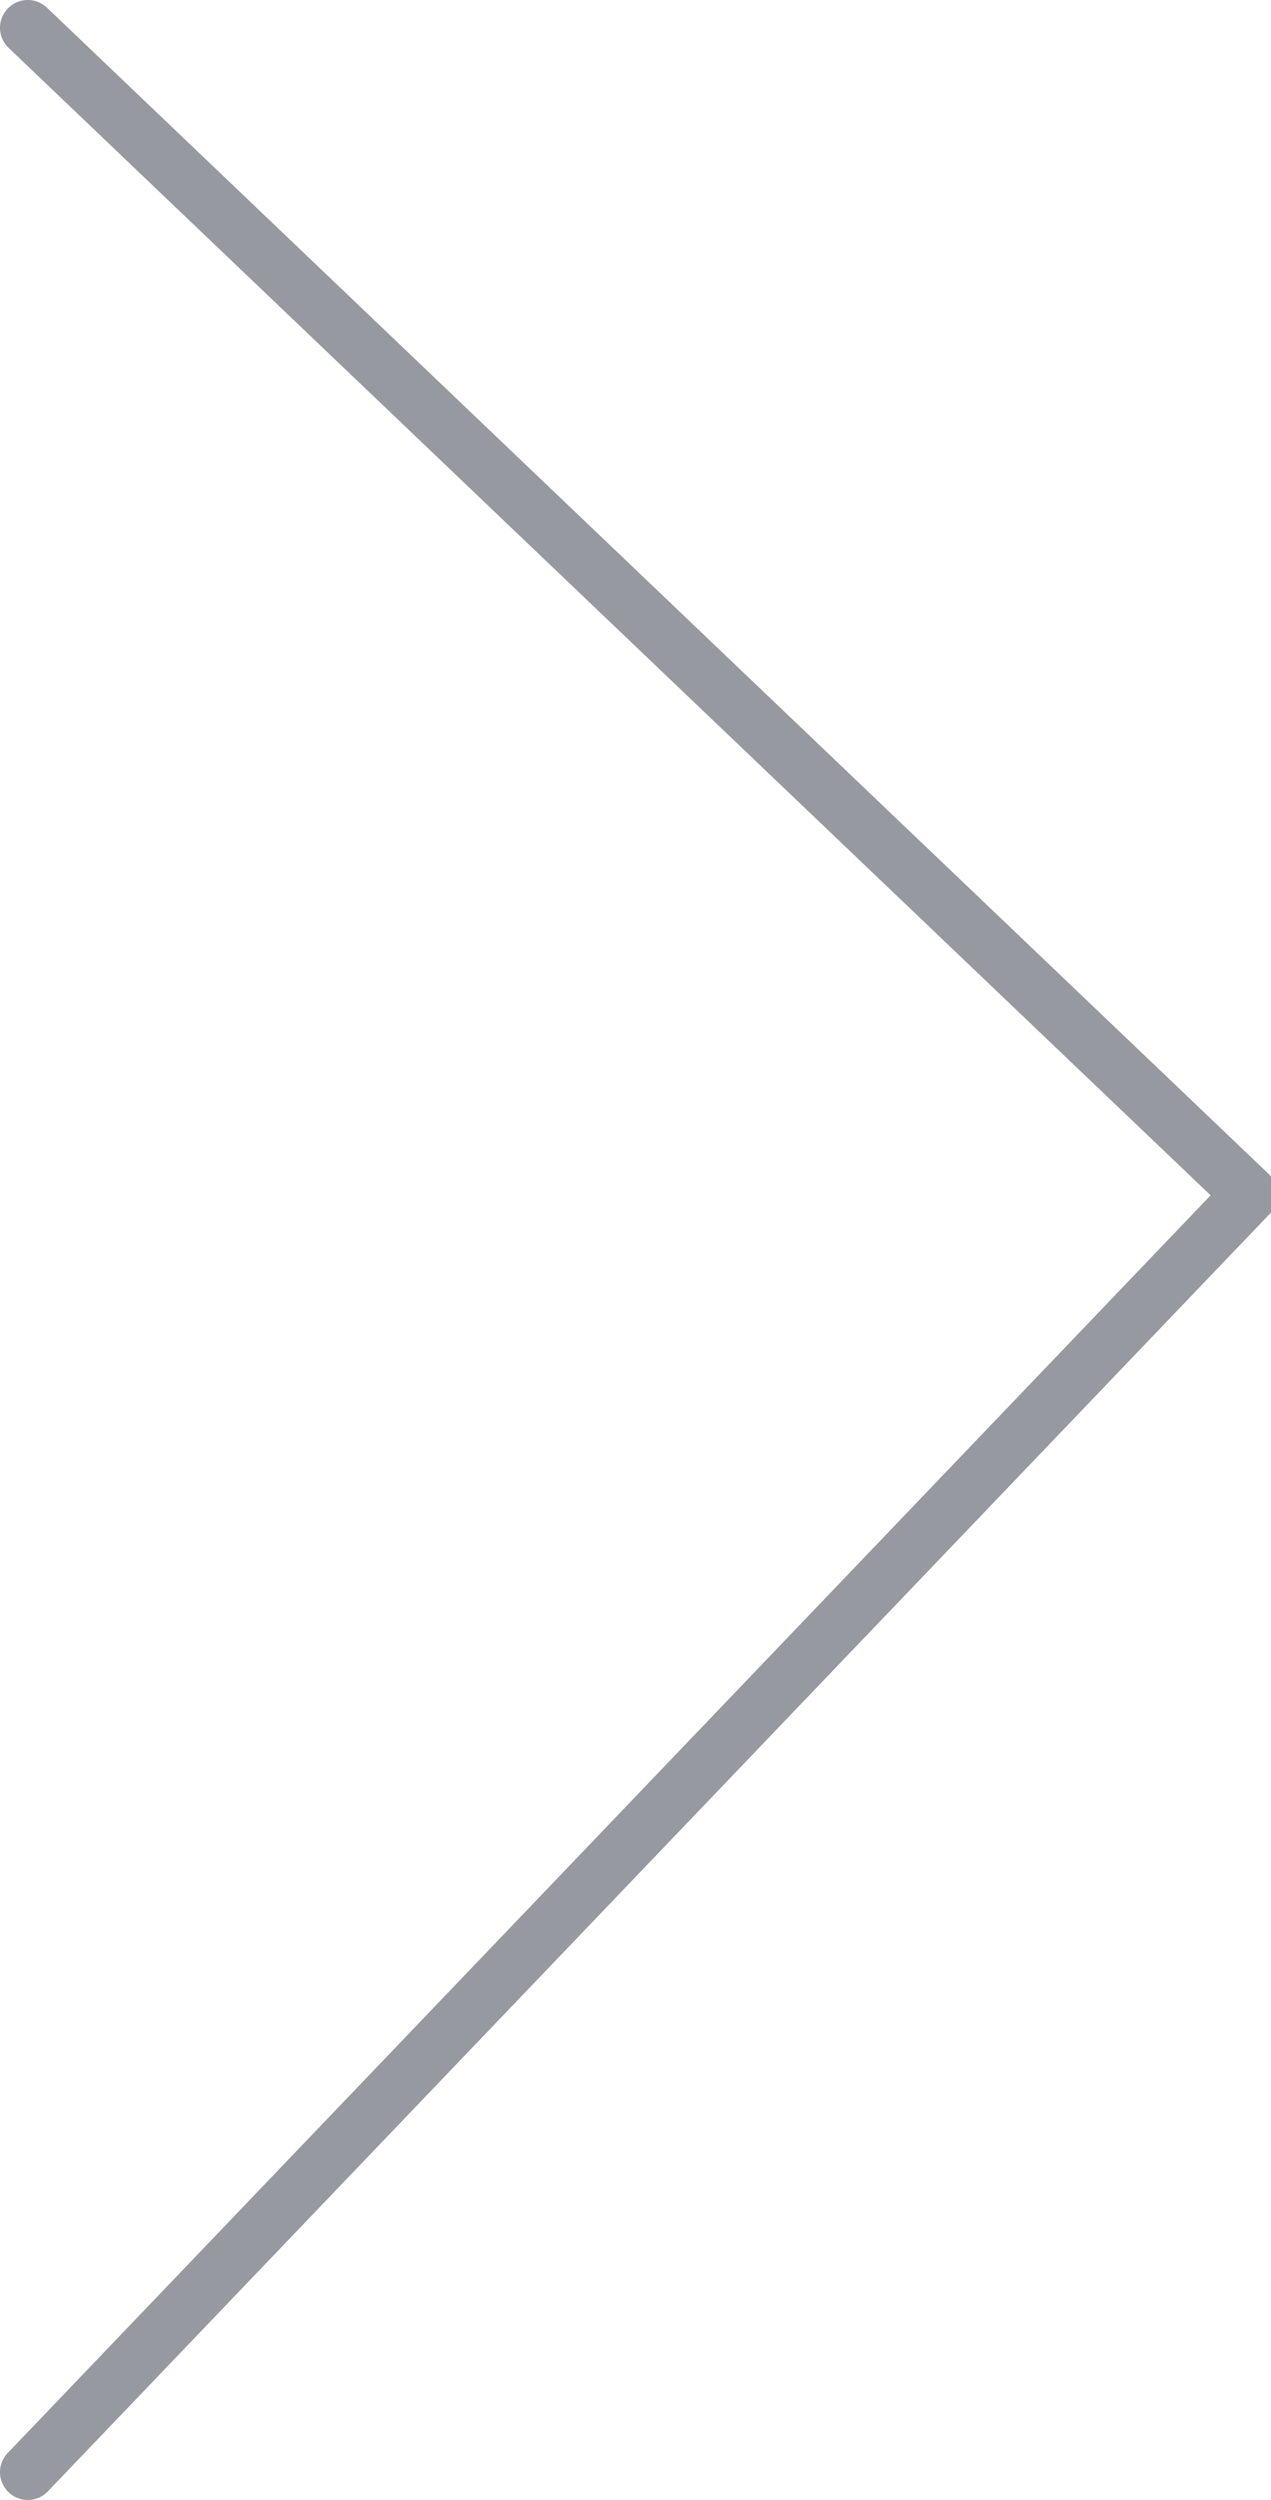 <svg xmlns="http://www.w3.org/2000/svg" width="22.88" height="45" viewBox="0 0 22.88 45">
<defs>
    <style>
      .cls-1 {
        fill: none;
        stroke: #96999f;
        stroke-linecap: round;
        stroke-linejoin: round;
        stroke-width: 1px;
        fill-rule: evenodd;
      }
    </style>
  </defs>
  <path class="cls-1" d="M1029,2672l22,21-22,23" transform="translate(-1028.5 -2671.5)"/>
</svg>
